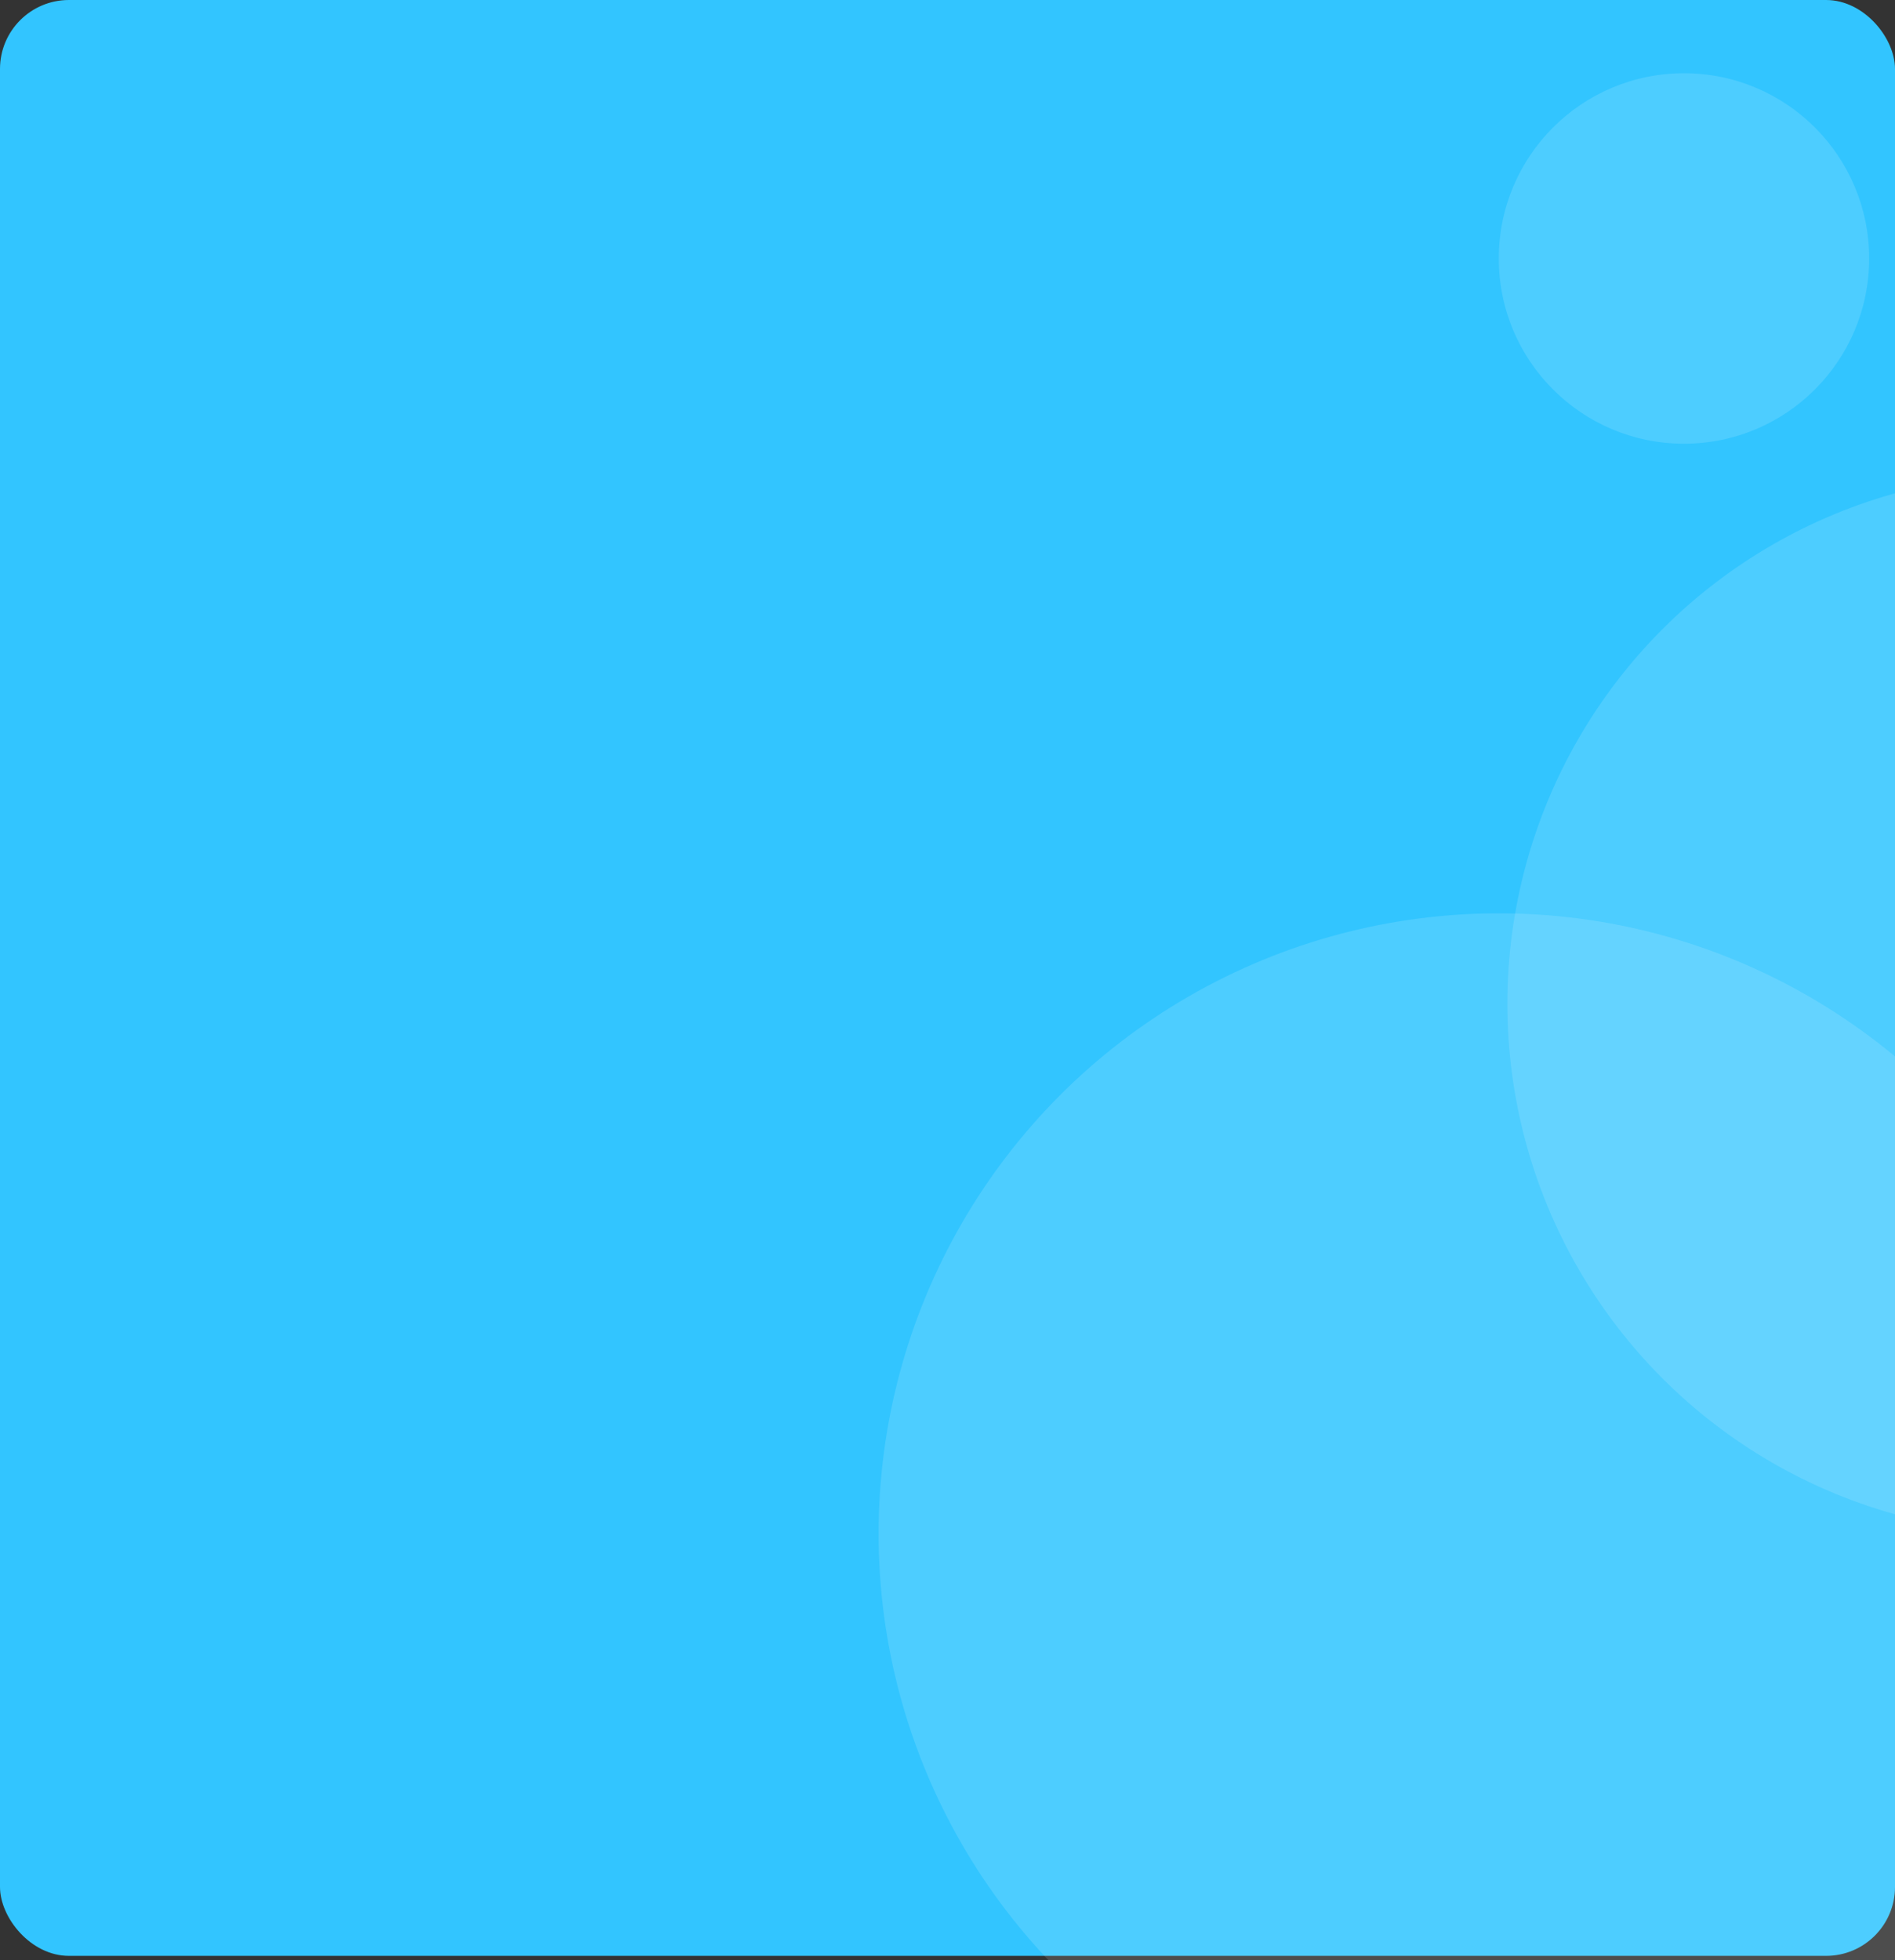 <svg xmlns="http://www.w3.org/2000/svg" xmlns:xlink="http://www.w3.org/1999/xlink" width="220" height="227.5" viewBox="0 0 220 227.5">
  <rect x="0" y="0" width="220" height="227.5" fill="#333333" stroke="none"/>
  <defs>
    <clipPath id="clip-path">
      <rect id="Rectangle_14" data-name="Rectangle 14" width="220" height="227"/>
    </clipPath>
  </defs>
  <g id="Update_Course_-_BG" data-name="Update Course - BG" transform="translate(-1019 -984.5)">
    <rect id="Rectangle_9" data-name="Rectangle 9" width="220" height="227" rx="8" transform="translate(1019 984.5)" fill="#32c5ff"/>
    <g id="_123d" data-name="123d" transform="translate(1019 985)" clip-path="url(#clip-path)">
      <g id="Group_4" data-name="Group 4" transform="translate(39 10.5)">
        <circle id="Ellipse_11" data-name="Ellipse 11" cx="72" cy="72" r="72" transform="translate(63 95)" fill="#fff" opacity="0.13"/>
        <circle id="Ellipse_12" data-name="Ellipse 12" cx="61.5" cy="61.5" r="61.5" transform="translate(136 44)" fill="#fff" opacity="0.13"/>
        <circle id="Ellipse_13" data-name="Ellipse 13" cx="21.5" cy="21.5" r="21.5" transform="translate(135 -2.5)" fill="#fff" opacity="0.13"/>
      </g>
    </g>
  </g>
</svg>

